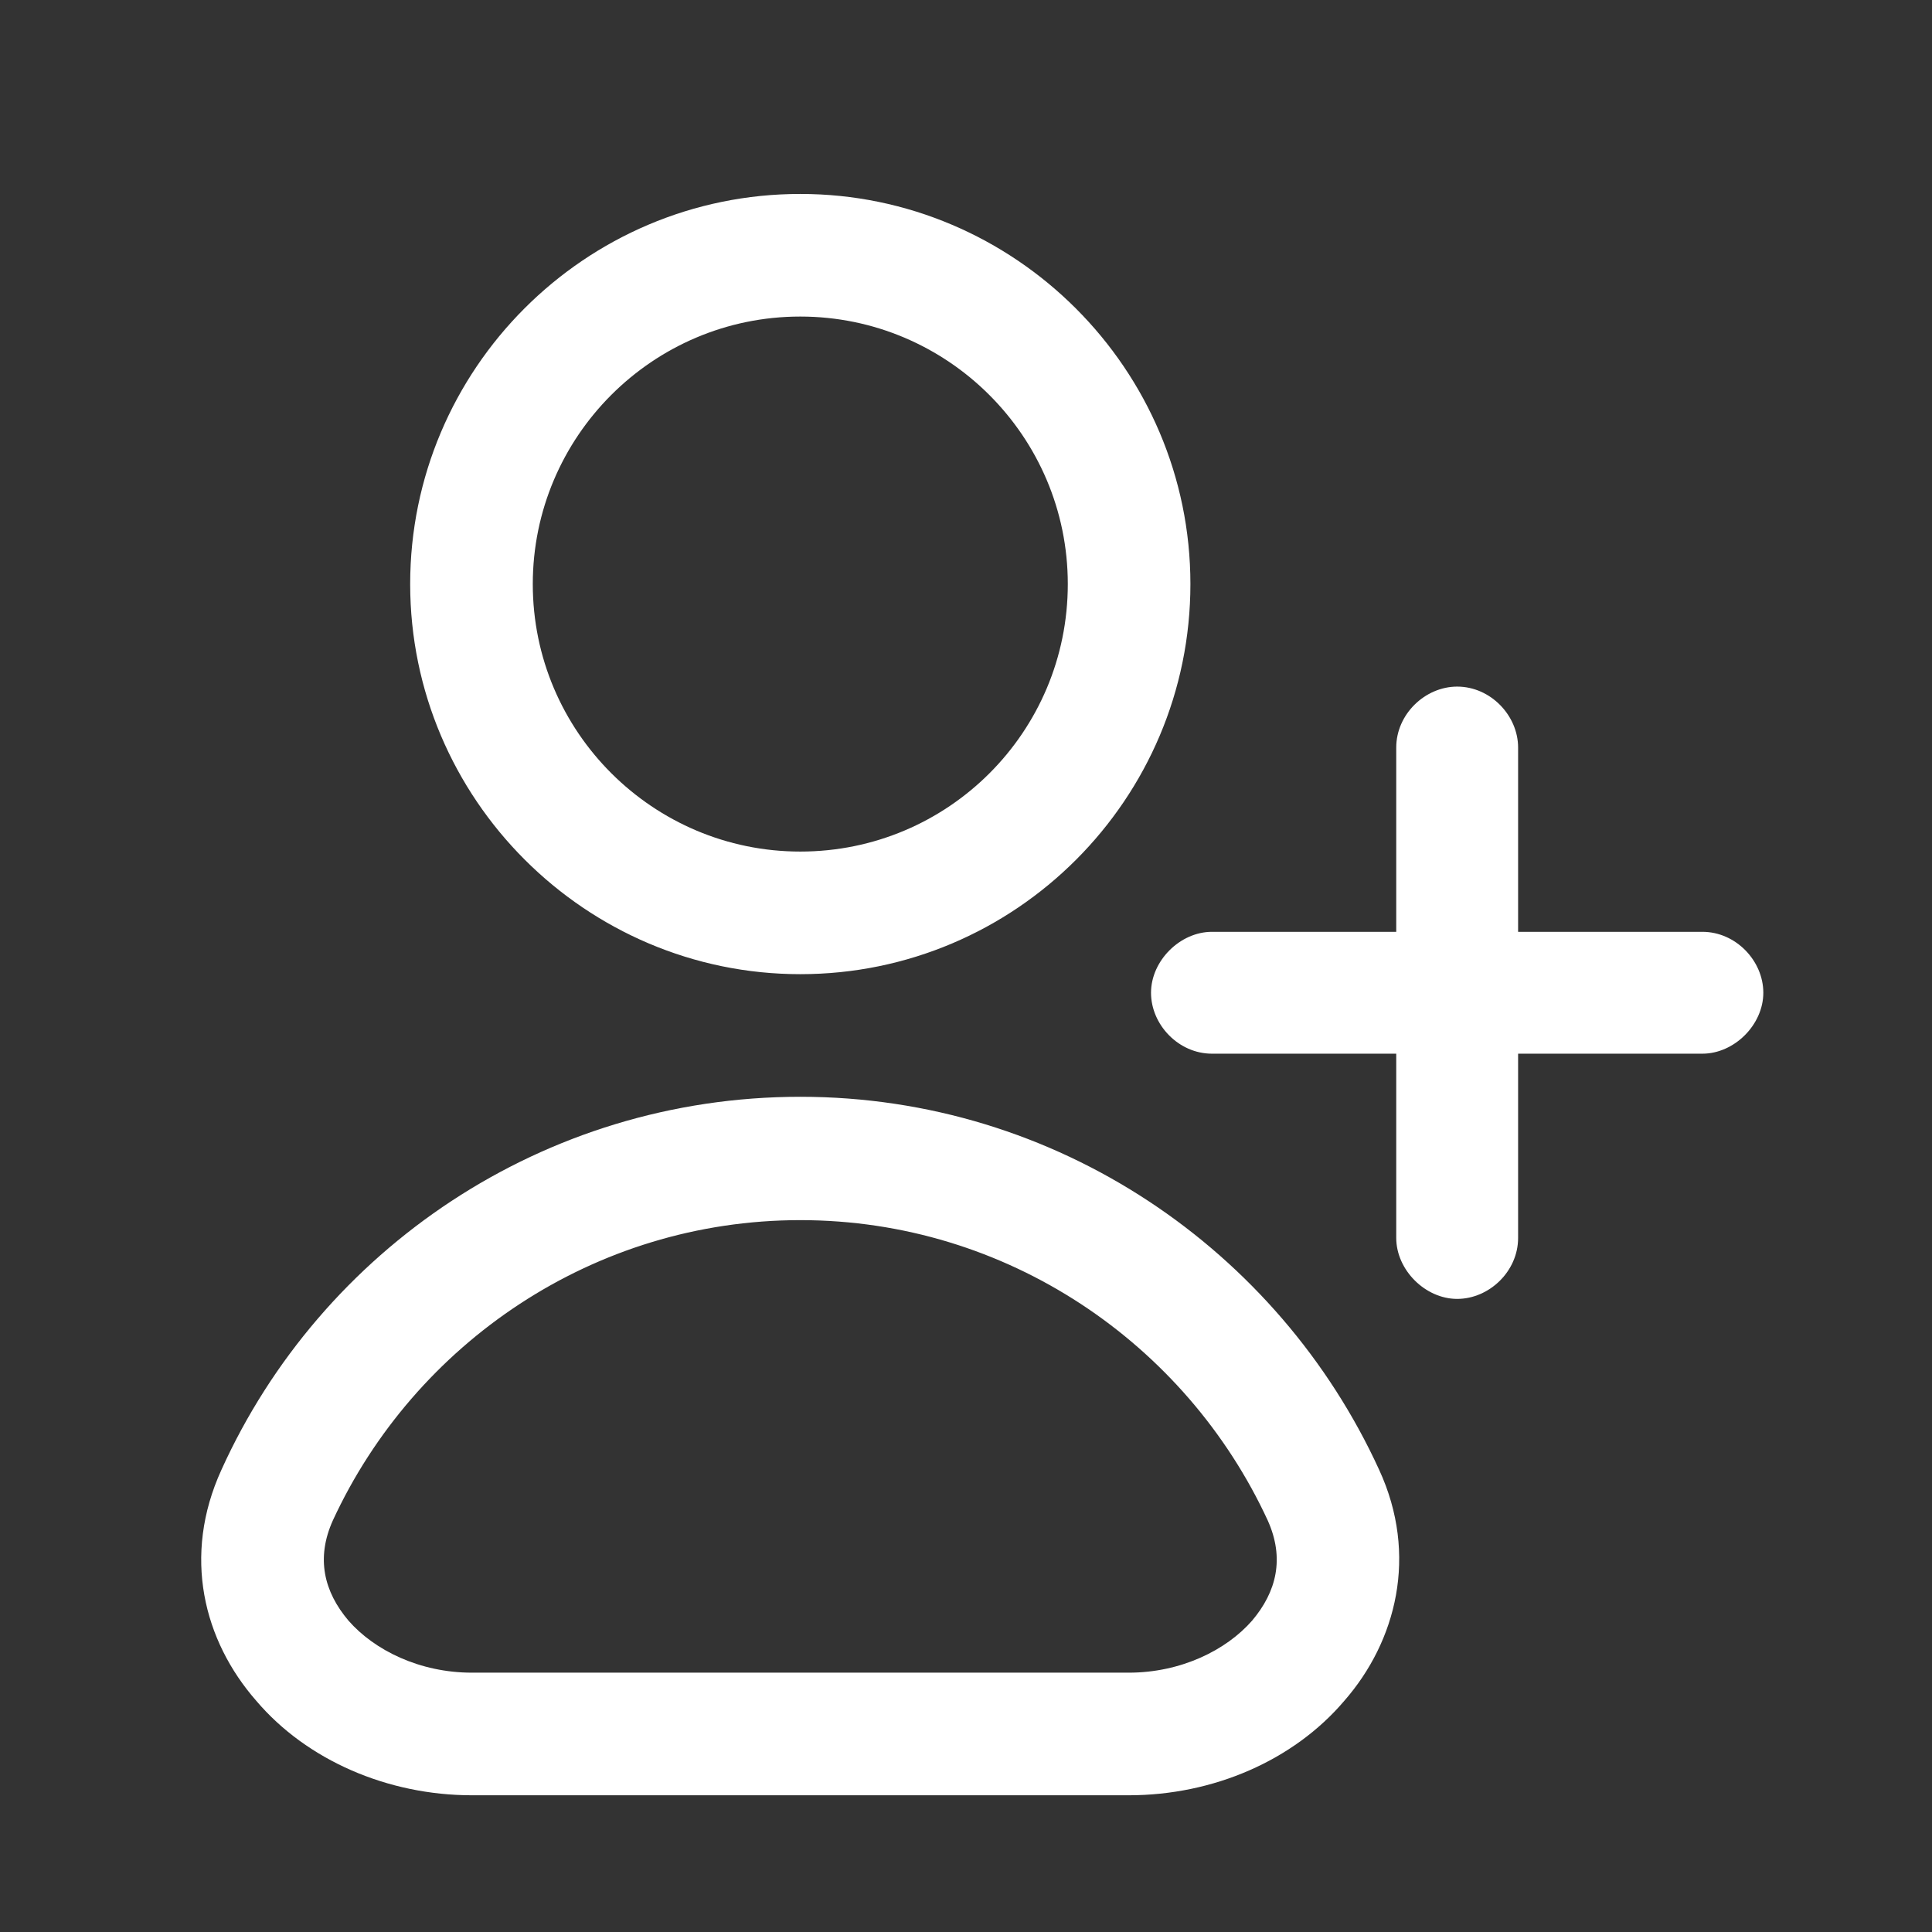 <?xml version="1.0"?>
<svg width="26" height="26" xmlns="http://www.w3.org/2000/svg" xmlns:svg="http://www.w3.org/2000/svg">
 <rect width="100%" height="100%" fill="#333333" stroke="none"/>
 <g class="layer">
  <title>Layer 1</title>
  <g id="SVGRepo_bgCarrier" stroke-width="0"/>
  <g id="SVGRepo_tracerCarrier" stroke-linecap="round" stroke-linejoin="round"/>
  <g id="SVGRepo_iconCarrier">
   <path clip-rule="evenodd" d="m7.17,7.86c0,-1.98 1.61,-3.6 3.6,-3.6c1.98,0 3.6,1.61 3.6,3.6s-1.61,3.6 -3.6,3.6c-1.98,0 -3.6,-1.61 -3.6,-3.6zm3.6,-5.25c-2.9,0 -5.25,2.36 -5.25,5.25s2.36,5.25 5.25,5.25c2.9,0 5.25,-2.36 5.25,-5.25s-2.36,-5.25 -5.25,-5.25zm-6.29,17.85c1.1,-2.38 3.51,-4.04 6.29,-4.04c2.78,0 5.19,1.66 6.29,4.04c0.23,0.51 0.12,0.96 -0.21,1.35c-0.35,0.4 -0.96,0.7 -1.66,0.7l-8.84,0c-0.7,0 -1.31,-0.3 -1.66,-0.7c-0.33,-0.39 -0.44,-0.84 -0.21,-1.35l0.01,0zm6.29,-5.7c-3.46,0 -6.45,2.06 -7.79,5.02c-0.53,1.16 -0.24,2.3 0.47,3.11c0.68,0.8 1.77,1.27 2.9,1.27l8.84,0c1.14,0 2.22,-0.47 2.9,-1.27c0.7,-0.8 1,-1.96 0.47,-3.11c-1.35,-2.95 -4.33,-5.02 -7.79,-5.02l-0.01,0zm8.84,-5.52c0.45,0 0.82,0.39 0.82,0.82l0,2.48l2.48,0c0.45,0 0.82,0.39 0.82,0.82s-0.39,0.82 -0.82,0.82l-2.48,0l0,2.48c0,0.45 -0.39,0.82 -0.82,0.82s-0.82,-0.39 -0.82,-0.82l0,-2.48l-2.48,0c-0.45,0 -0.82,-0.39 -0.82,-0.82s0.39,-0.82 0.82,-0.82l2.48,0l0,-2.48c0,-0.45 0.39,-0.82 0.82,-0.82z" fill="#ffffff" fill-rule="evenodd" id="svg_1"/>
  </g>
 </g>
</svg>